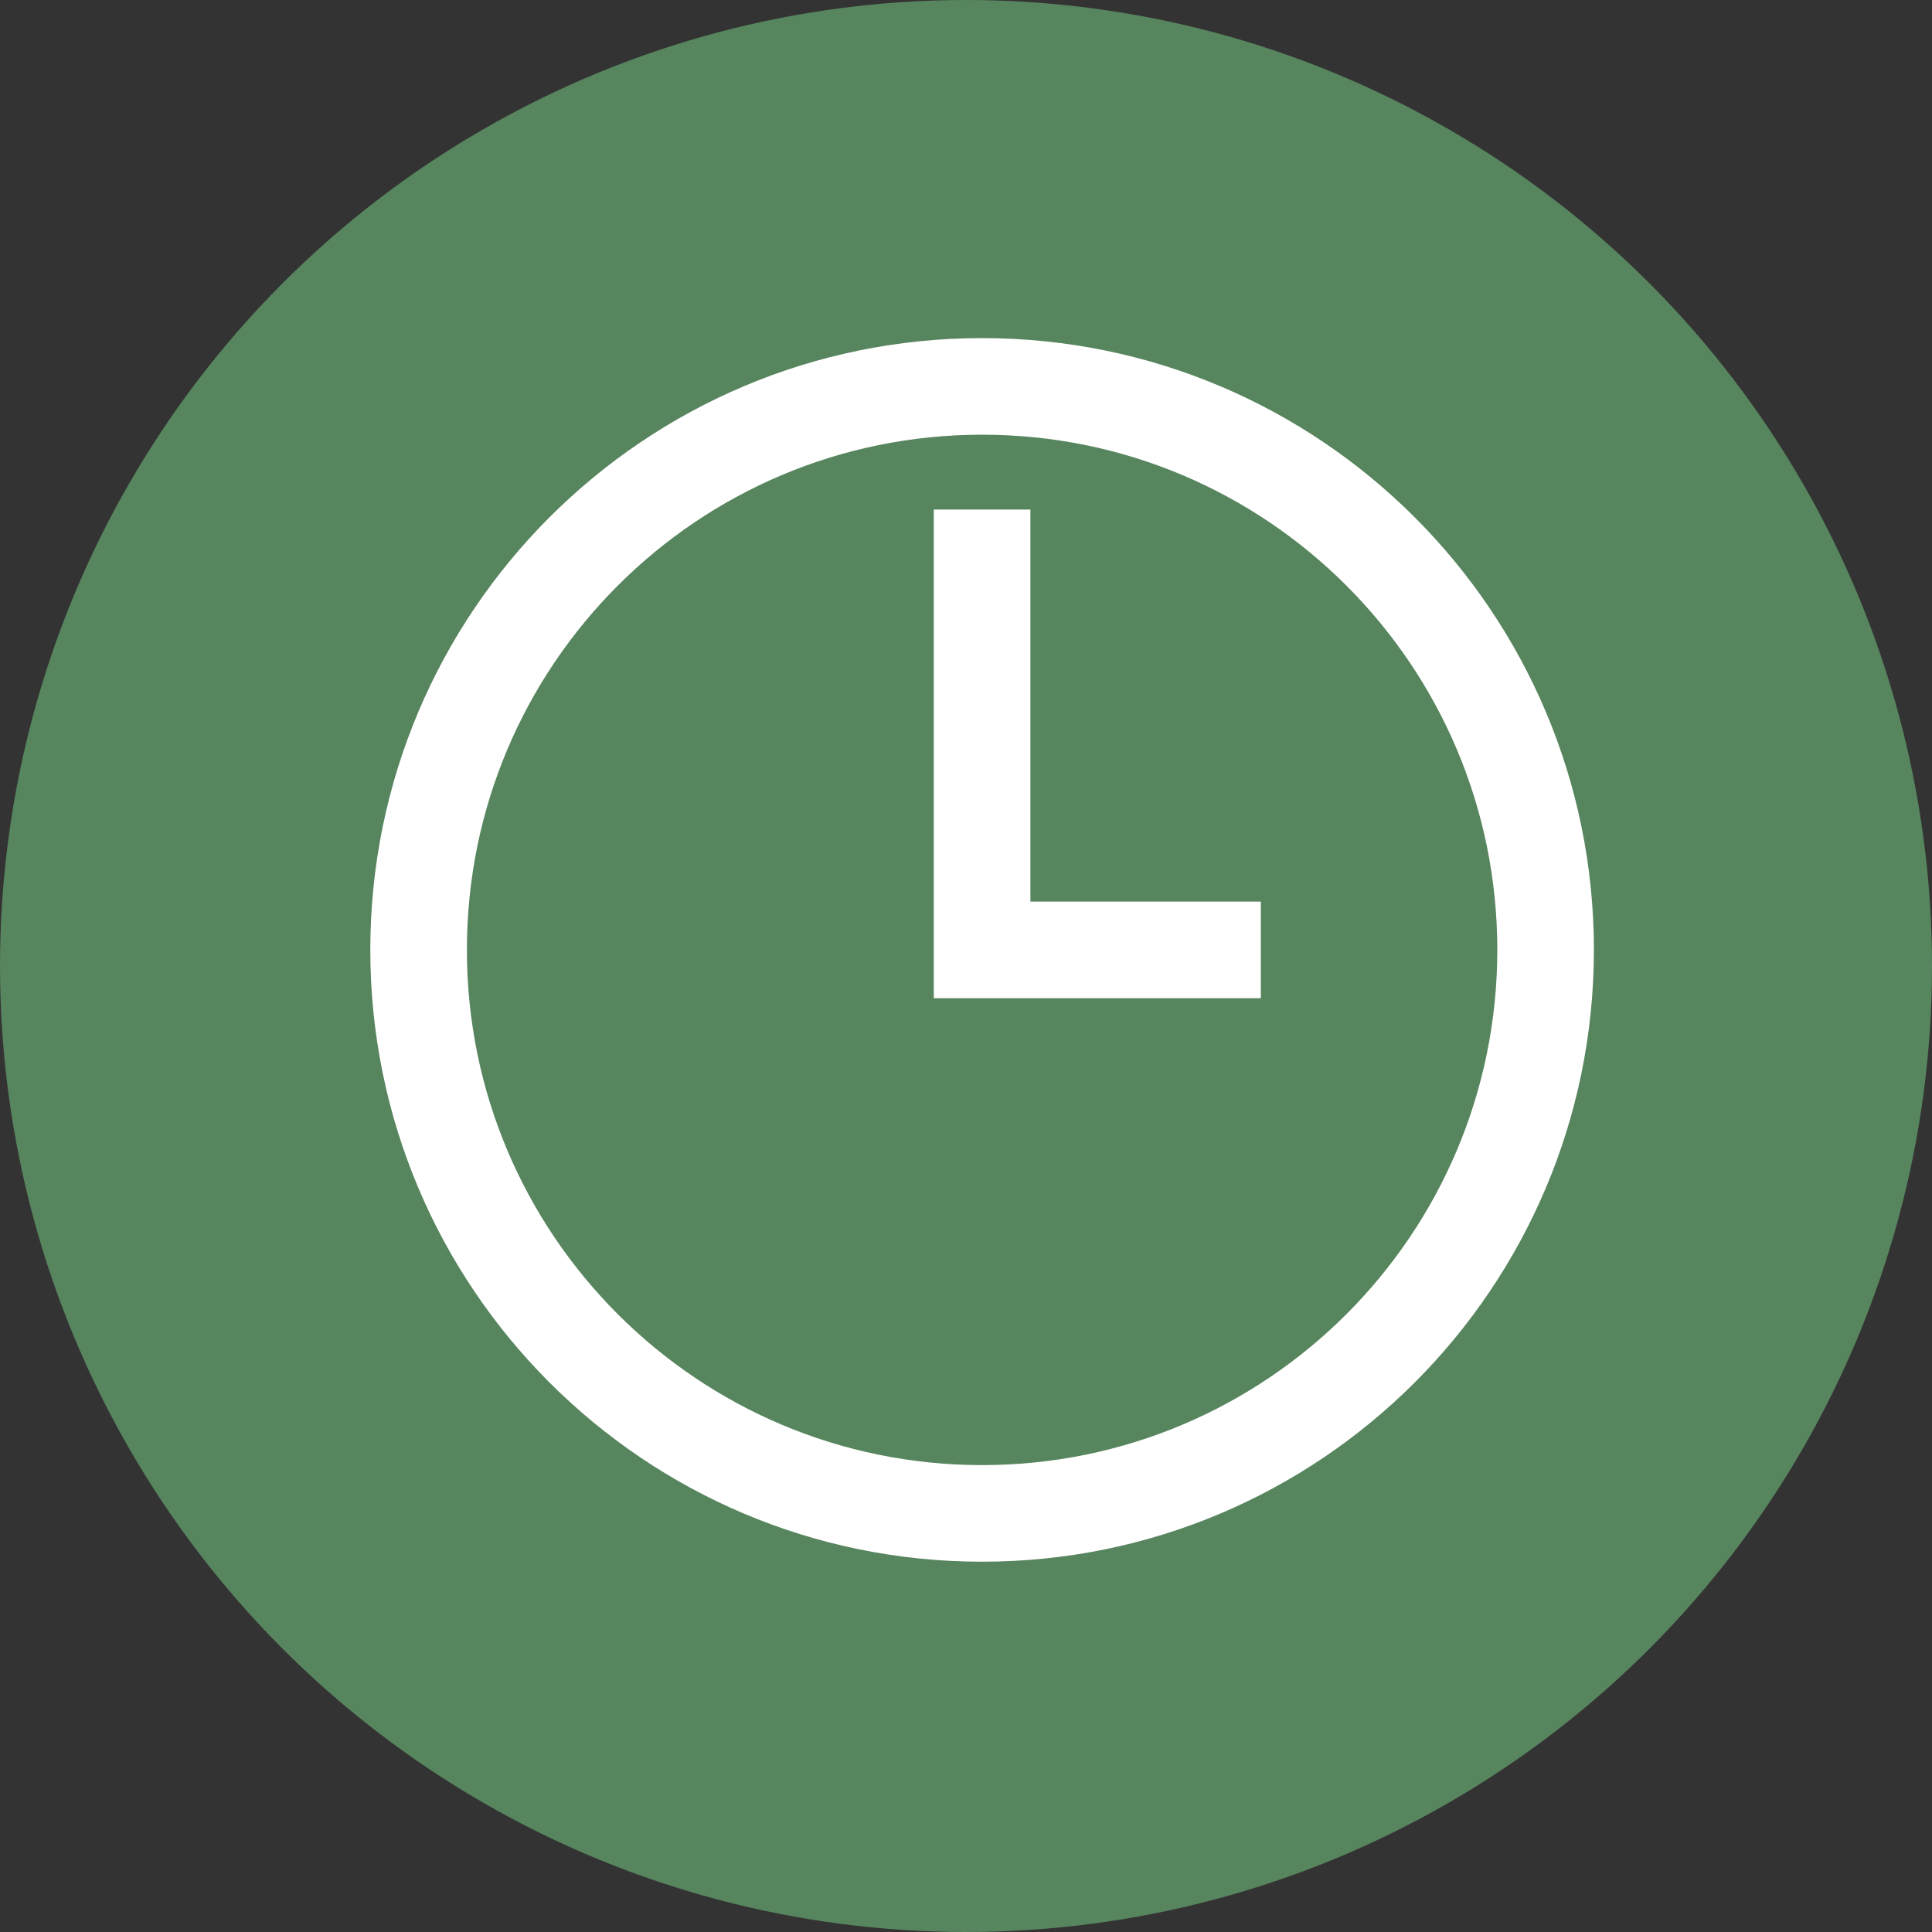 <svg width="60" height="60" viewBox="0 0 60 60" fill="none" xmlns="http://www.w3.org/2000/svg">
<rect x="0" y="0" width="60" height="60" fill="#333333" stroke="none"/>
<circle cx="30" cy="30" r="30" fill="#57855E"/>
<path d="M30.5 47C40.165 47 48 39.165 48 29.5C48 19.835 40.165 12 30.5 12C20.835 12 13 19.835 13 29.5C13 39.165 20.835 47 30.5 47Z" stroke="white" stroke-width="3" stroke-miterlimit="10"/>
<path d="M30.5 15.825V29.5H39.156" stroke="white" stroke-width="3" stroke-miterlimit="10"/>
</svg>
